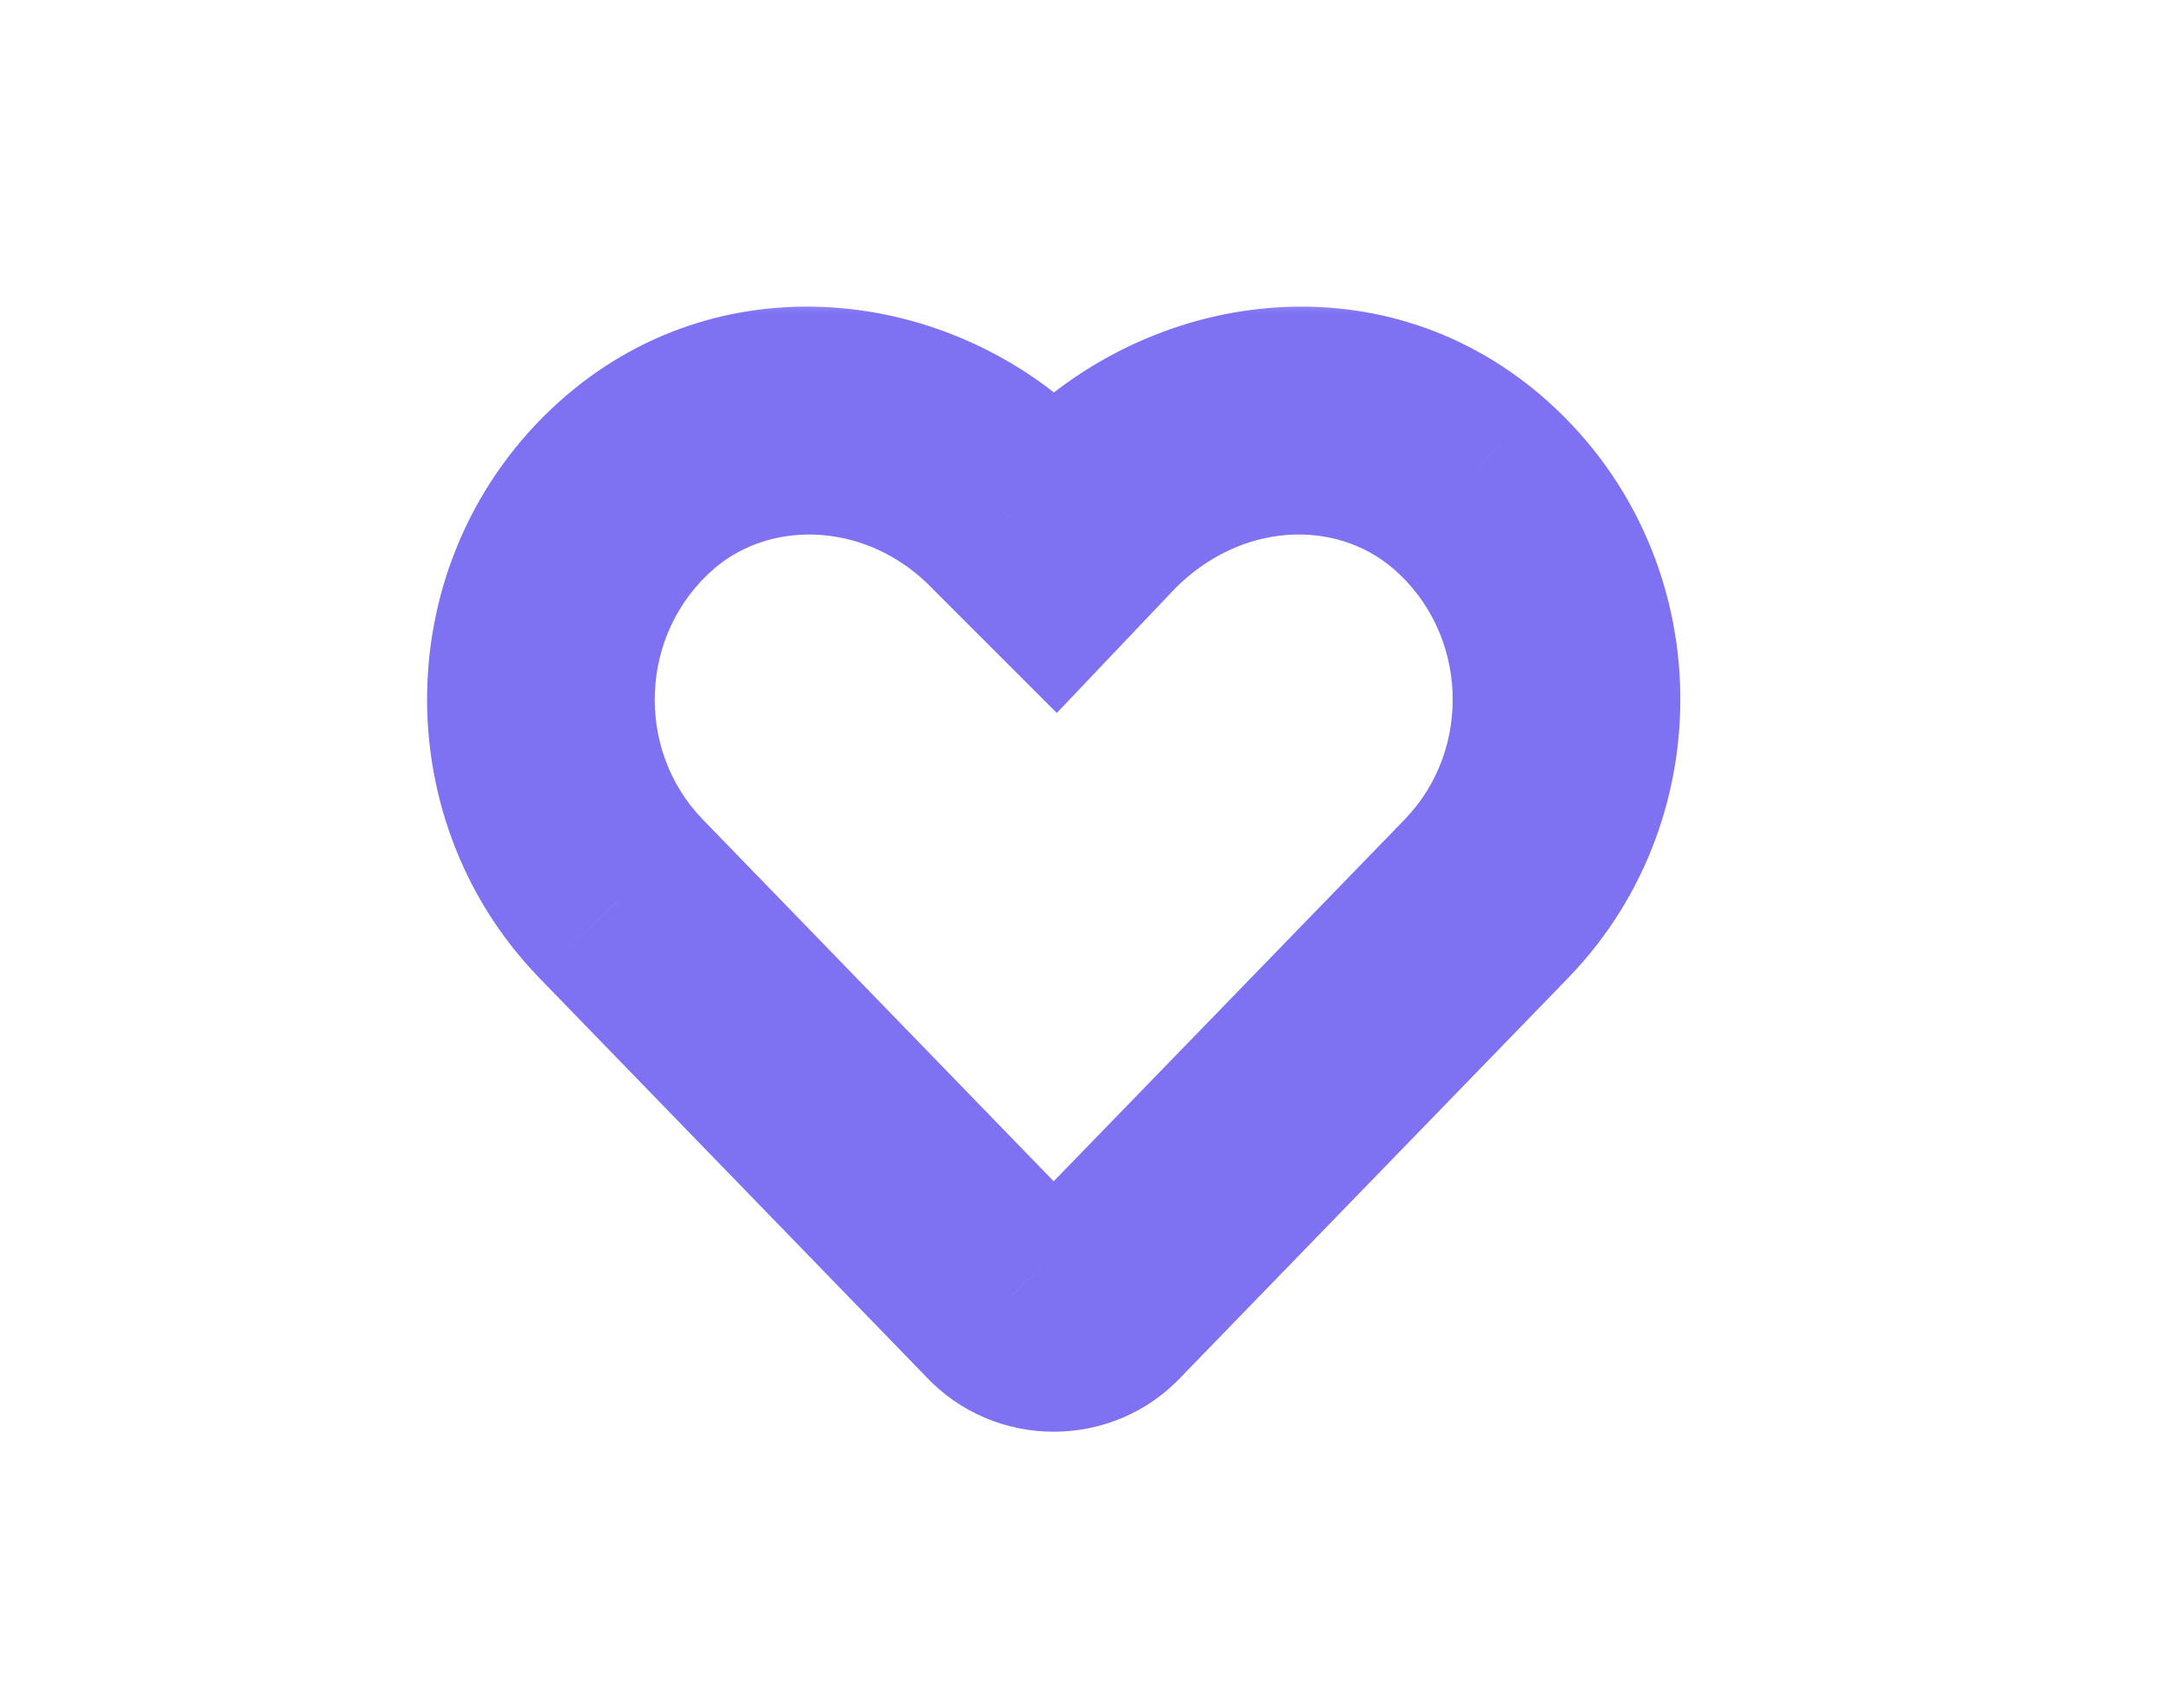 <svg width="38" height="30" viewBox="0 0 38 30" fill="none" xmlns="http://www.w3.org/2000/svg">
<mask id="path-1-outside-1_8342_74" maskUnits="userSpaceOnUse" x="7" y="5" width="23" height="21" fill="black">
<rect fill="white" x="7" y="5" width="23" height="21"/>
<path d="M25.772 8.465C27.986 10.363 28.092 13.738 26.123 15.777L19.303 22.809C18.881 23.266 18.143 23.266 17.721 22.809L10.9 15.777C8.932 13.738 9.037 10.363 11.252 8.465C13.186 6.812 16.069 7.129 17.826 8.957L18.529 9.66L19.197 8.957C20.99 7.129 23.838 6.812 25.772 8.465Z"/>
</mask>
<path d="M25.772 8.465L27.073 6.946L27.071 6.944L25.772 8.465ZM26.123 15.777L27.559 17.17L27.562 17.166L26.123 15.777ZM19.303 22.809L17.867 21.416L17.85 21.434L17.833 21.452L19.303 22.809ZM17.721 22.809L19.19 21.452L19.174 21.434L19.156 21.416L17.721 22.809ZM10.9 15.777L9.462 17.166L9.465 17.17L10.9 15.777ZM11.252 8.465L9.953 6.944L9.95 6.946L11.252 8.465ZM17.826 8.957L16.385 10.343L16.398 10.357L16.412 10.371L17.826 8.957ZM18.529 9.66L17.115 11.074L18.566 12.525L19.979 11.038L18.529 9.66ZM19.197 8.957L17.77 7.557L17.758 7.568L17.747 7.58L19.197 8.957ZM24.47 9.983C25.798 11.121 25.866 13.165 24.684 14.388L27.562 17.166C30.318 14.312 30.175 9.605 27.073 6.946L24.47 9.983ZM24.688 14.385L17.867 21.416L20.738 24.201L27.559 17.17L24.688 14.385ZM17.833 21.452C18.203 21.051 18.82 21.051 19.19 21.452L16.251 24.165C17.465 25.48 19.559 25.48 20.773 24.165L17.833 21.452ZM19.156 21.416L12.336 14.385L9.465 17.17L16.285 24.201L19.156 21.416ZM12.339 14.388C11.158 13.165 11.226 11.121 12.554 9.983L9.95 6.946C6.849 9.605 6.705 14.312 9.462 17.166L12.339 14.388ZM12.551 9.985C13.581 9.106 15.267 9.181 16.385 10.343L19.268 7.571C16.87 5.077 12.791 4.519 9.953 6.944L12.551 9.985ZM16.412 10.371L17.115 11.074L19.944 8.246L19.241 7.543L16.412 10.371ZM19.979 11.038L20.647 10.335L17.747 7.58L17.079 8.283L19.979 11.038ZM20.625 10.357C21.791 9.169 23.451 9.112 24.472 9.985L27.071 6.944C24.225 4.513 20.19 5.089 17.77 7.557L20.625 10.357Z" fill="#7E72F2" mask="url(#path-1-outside-1_8342_74)"/>
</svg>
